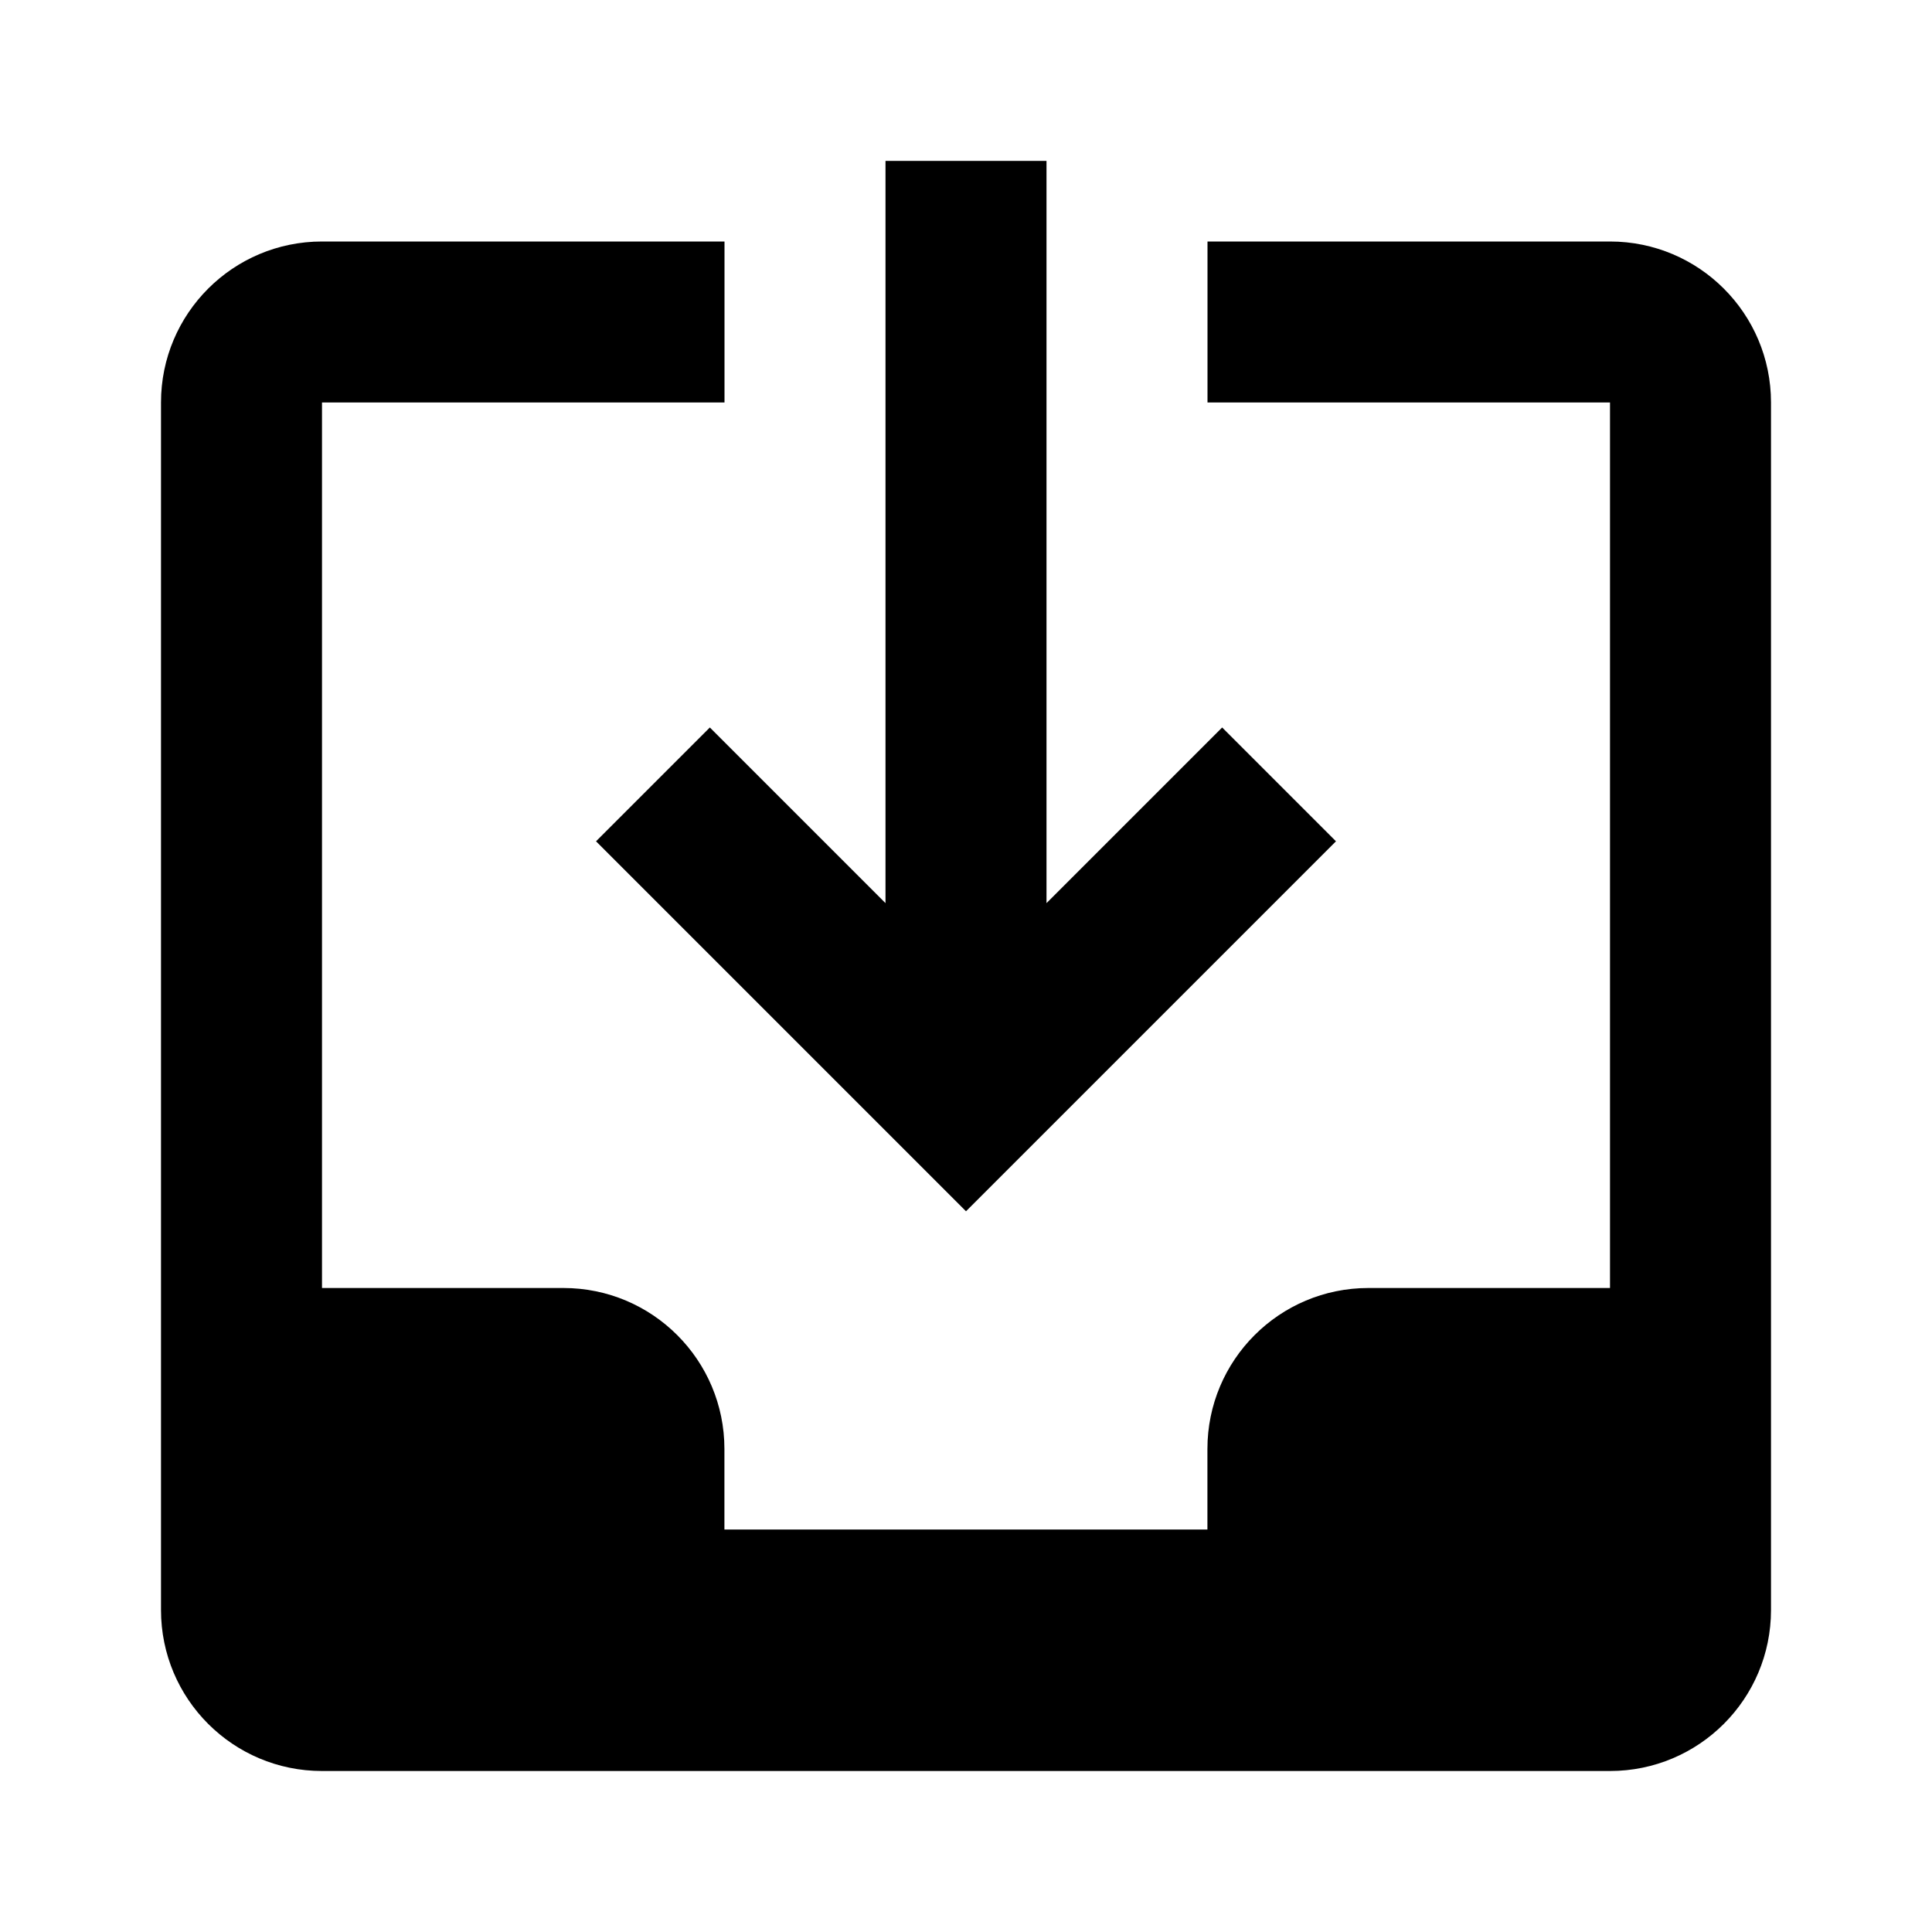 <svg width="24" height="24" viewBox="0 0 24 24" fill="none" xmlns="http://www.w3.org/2000/svg">
<path d="M7.404 10.451L12 15.047L16.596 10.451L15.182 9.037L13 11.219V1.999H11V11.219L8.818 9.037L7.404 10.451Z" fill="currentColor"/>
<path d="M20 3H15V5H20V16H16.999C15.894 16 14.999 16.895 14.999 18V19H8.999V18C8.999 16.895 8.104 16 6.999 16H4V5H9V3H4C2.895 3 2 3.895 2 5V20C2 21.105 2.895 22 4 22H20C21.105 22 22 21.105 22 20V5C22 3.895 21.105 3 20 3Z" fill="currentColor"/>
</svg>
